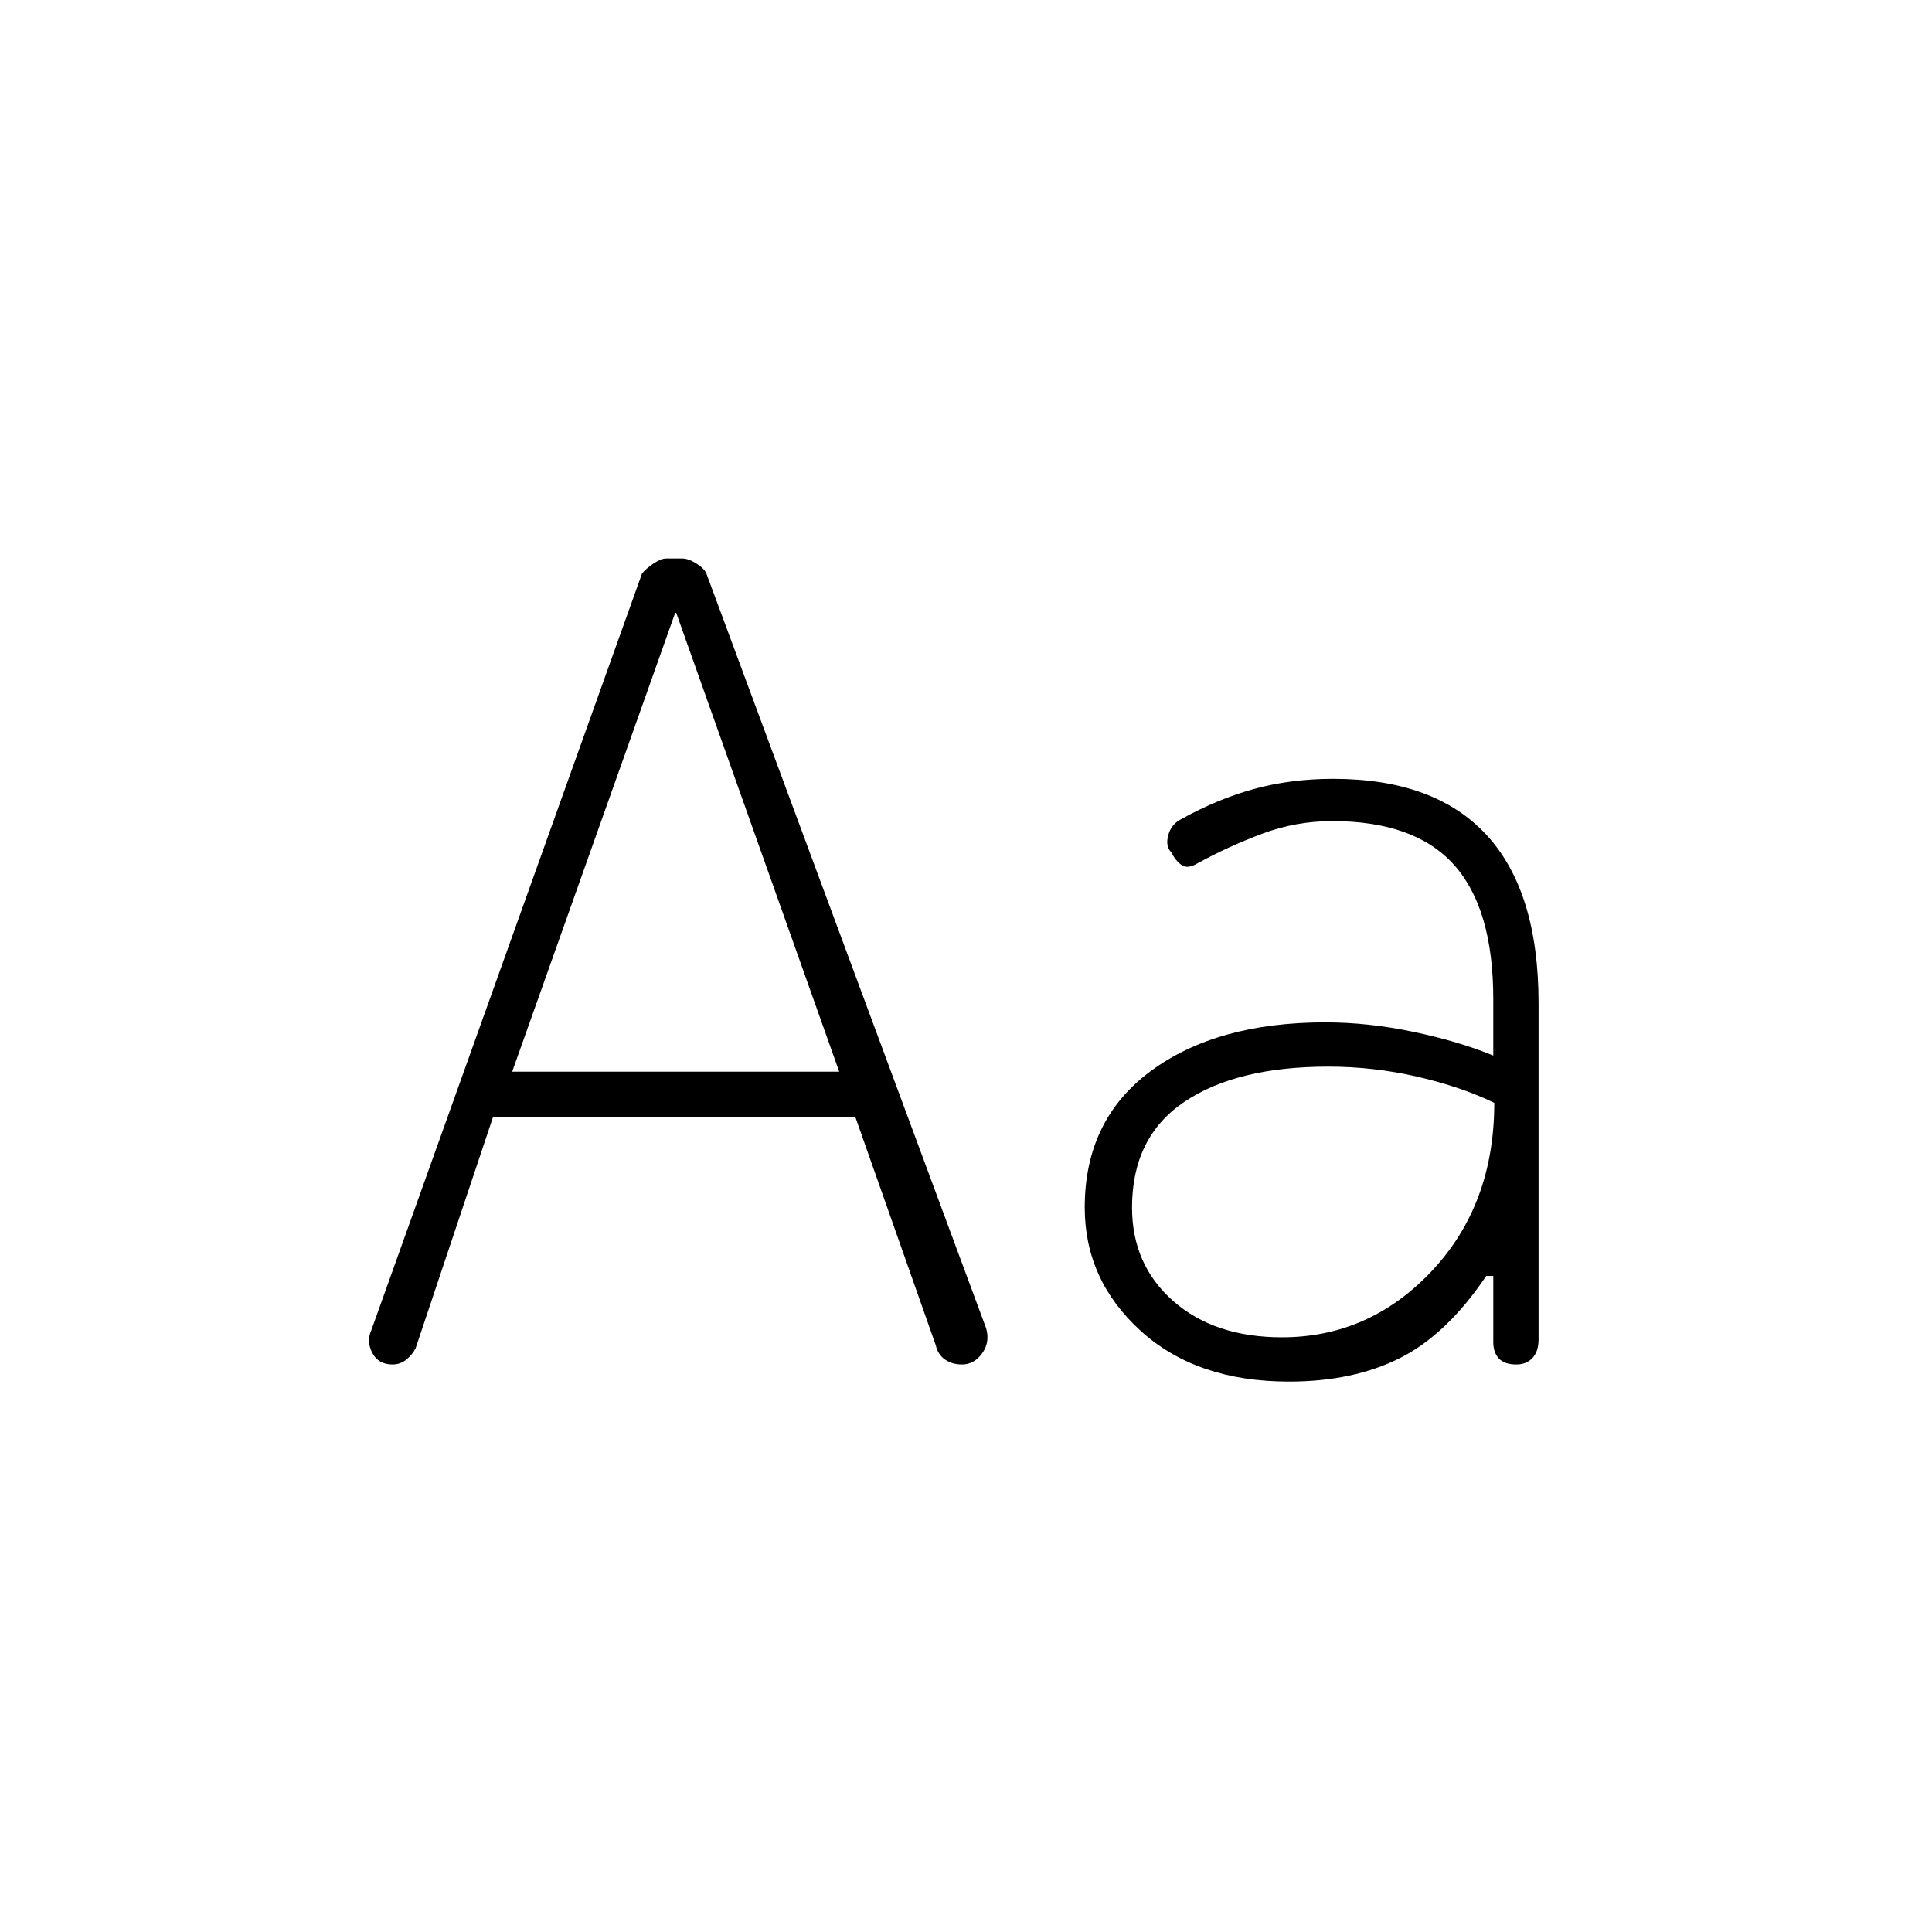 <svg xmlns="http://www.w3.org/2000/svg" height="48" viewBox="0 -960 960 960" width="48"><path d="m245-405-38.5 115q-1.5 3-4.5 5.5t-7 2.5q-7 0-10-5.75t-.5-11.25L319-675q2-2.5 5.75-5t6.25-2.5h8q3 0 7 2.5t5 5l139 375q2 7-2 12.5t-10 5.5q-5 0-8.5-2.5t-4.5-7L425-405H245Zm9.5-22.5H417l-81-228h-.5l-81 228Zm386 154q-46 0-73.75-25.25T539-360q0-43.5 32.75-67.75T658.5-452q21.5 0 44 4.75T742-435.5v-28q0-45-19.5-66.75T662-552q-18 0-34.75 6.25T595-531q-5 3-8 .75t-5-6.25q-3-3-1.5-8.5t6.5-8q18-10 36.25-15t39.25-5q50.5 0 76.25 28t25.75 83.5v167q0 6-3 9.25t-8 3.25q-6 0-8.75-3t-2.75-8v-33h-3.5q-19.5 29-42.75 40.75T640.5-273.5Zm-3.5-22q43.5 0 74.5-33t31-83.5q-16.5-8-38.25-13T660-430q-45.5 0-71.5 17.5t-26 52.5q0 28.5 20.5 46.5t54 18Z"/></svg>